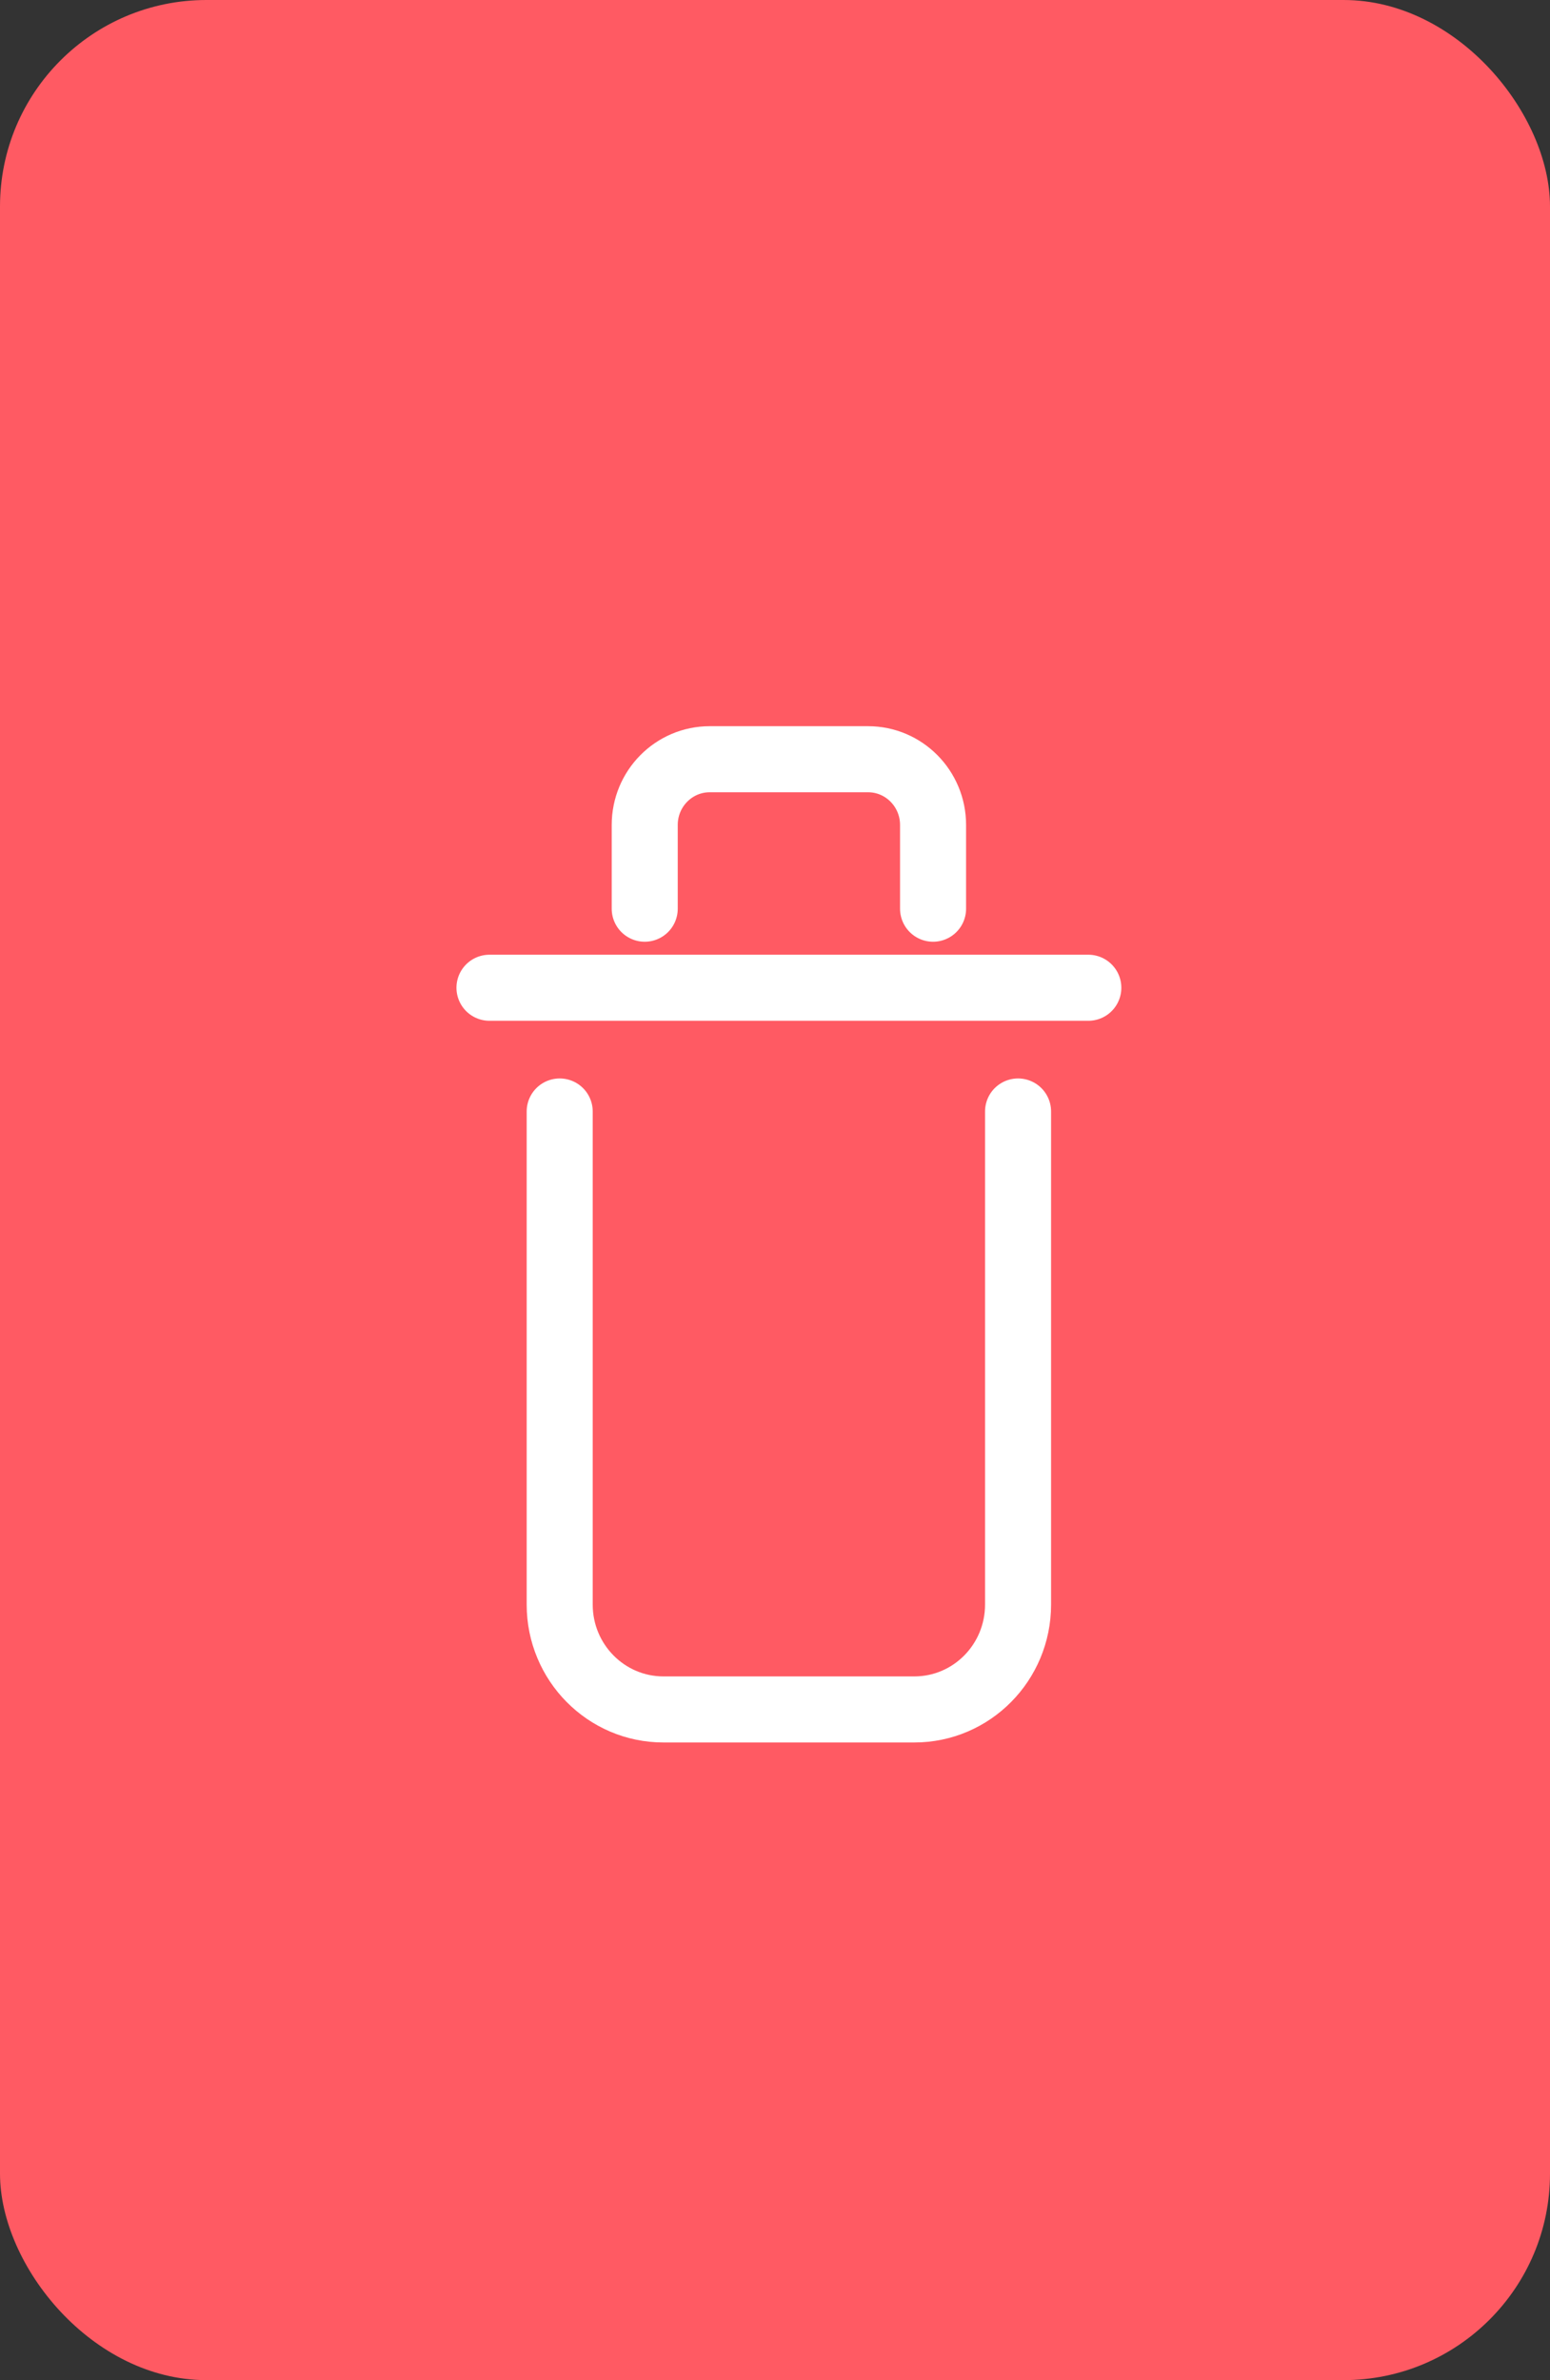 <?xml version="1.0" encoding="UTF-8"?>
<svg width="43px" height="66px" viewBox="0 0 43 66" version="1.1" xmlns="http://www.w3.org/2000/svg" xmlns:xlink="http://www.w3.org/1999/xlink">
    <rect x="0" y="0" width="43" height="66" fill="#333333" stroke="none"/>
    <!-- Generator: Sketch 47.1 (45422) - http://www.bohemiancoding.com/sketch -->
    <title>trashCan-red</title>
    <desc>Created with Sketch.</desc>
    <defs></defs>
    <g id="AMZN-desktop-PC" stroke="none" stroke-width="1" fill="none" fill-rule="evenodd">
        <g id="PCAMZN-DESK-ebay.A-5" transform="translate(-386, -424)">
            <g id="Group-13" transform="translate(316, 214)">
                <g id="Group-18-+-Group-11-+-Group-17-Mask" transform="translate(26, 75)">
                    <g id="Group-10" transform="translate(7, -44)">
                        <g id="Group-18" transform="translate(2, 149)">
                            <g id="Group-19" transform="translate(35, 27)">
                                <g id="trashCan-red" transform="translate(0, 3)">
                                    <rect id="Rectangle-3" fill="#FF5A63" x="0" y="0" width="43" height="66" rx="5.726"></rect>
                                    <g id="Group-12" transform="translate(13.579, 21.053)" stroke="#FFFFFF" stroke-width="1.832" stroke-linecap="round">
                                        <path d="M14.664,9.768 L14.664,23.441 C14.664,25.047 13.376,26.349 11.787,26.349 L4.826,26.349 C3.237,26.349 1.948,25.047 1.948,23.441 L1.948,9.768" id="Stroke-1"></path>
                                        <path d="M0,6.337 L16.613,6.337" id="Stroke-3"></path>
                                        <path d="M12.306,4.145 L12.306,1.823 C12.306,0.816 11.498,0 10.502,0 L6.111,0 C5.114,0 4.307,0.816 4.307,1.823 L4.307,4.145" id="Stroke-5"></path>
                                    </g>
                                </g>
                            </g>
                        </g>
                    </g>
                </g>
            </g>
        </g>
    </g>
</svg>